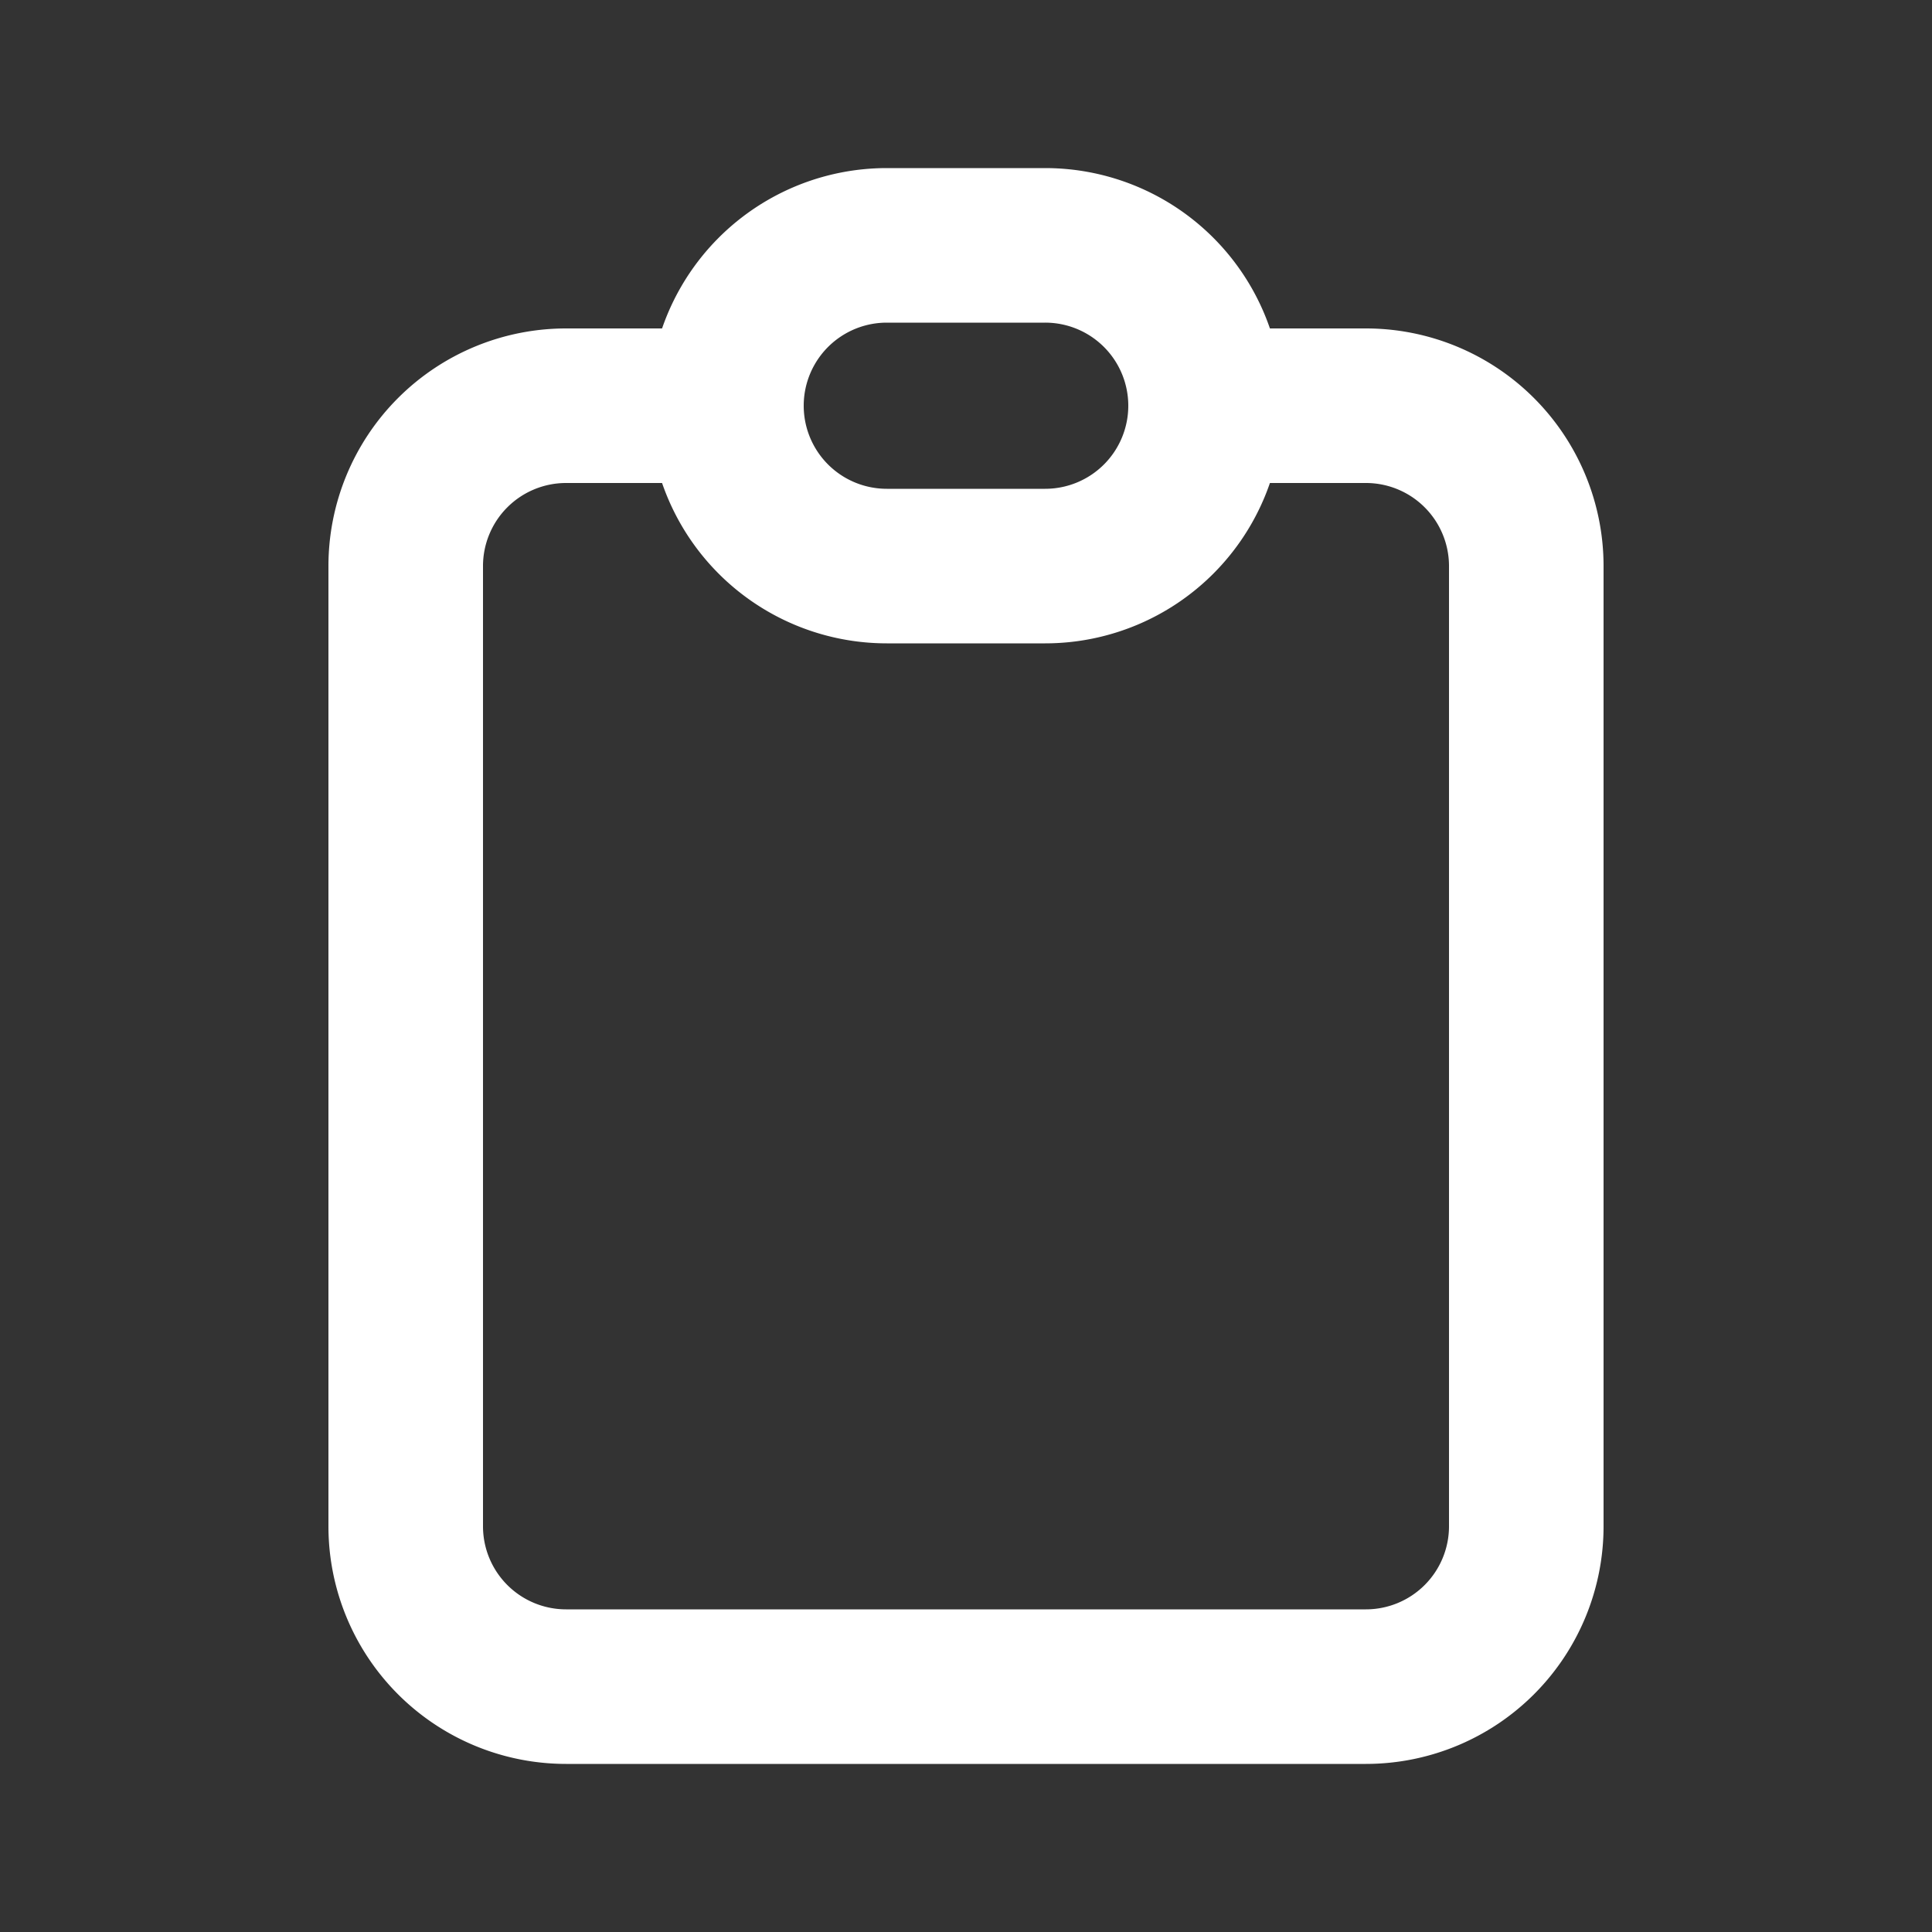 
<svg xmlns="http://www.w3.org/2000/svg"
     class="svg-snoweb svg-theme-dark"
     x="0"
     y="0"
     width="100%"
     height="100%"
     viewBox="0 0 100 100"
     preserveAspectRatio="xMidYMid meet"
>
<rect x="0" y="0" width="100" height="100" fill="#333333" stroke="none"/>
<defs>
    <style>
        
            
            
            
        

        .svg-fill-primary {
            fill: #FFF;
        }

        .svg-fill-secondary {
            fill: #65CDAE;
        }

        .svg-fill-tertiary {
            fill: #37A987;
        }

        .svg-stroke-primary {
            stroke: #FFF;
        }

        .svg-stroke-secondary {
            stroke: #65CDAE;
        }

        .svg-stroke-tertiary {
            stroke: #37A987;
        }
    </style>
</defs>
    <path d="M37.6,21H29.3A8.3,8.3,0,0,0,21,29.3V79a8.3,8.3,0,0,0,8.3,8.3H70.7A8.3,8.3,0,0,0,79,79V29.3A8.3,8.3,0,0,0,70.7,21H62.4M37.6,21a8.3,8.3,0,0,0,8.3,8.3h8.2A8.3,8.3,0,0,0,62.4,21M37.6,21a8.3,8.3,0,0,1,8.3-8.3h8.2A8.3,8.3,0,0,1,62.4,21"
      fill="none" class="svg-stroke-primary" stroke-linecap="round" stroke-linejoin="round" stroke-width="8"/>

</svg>